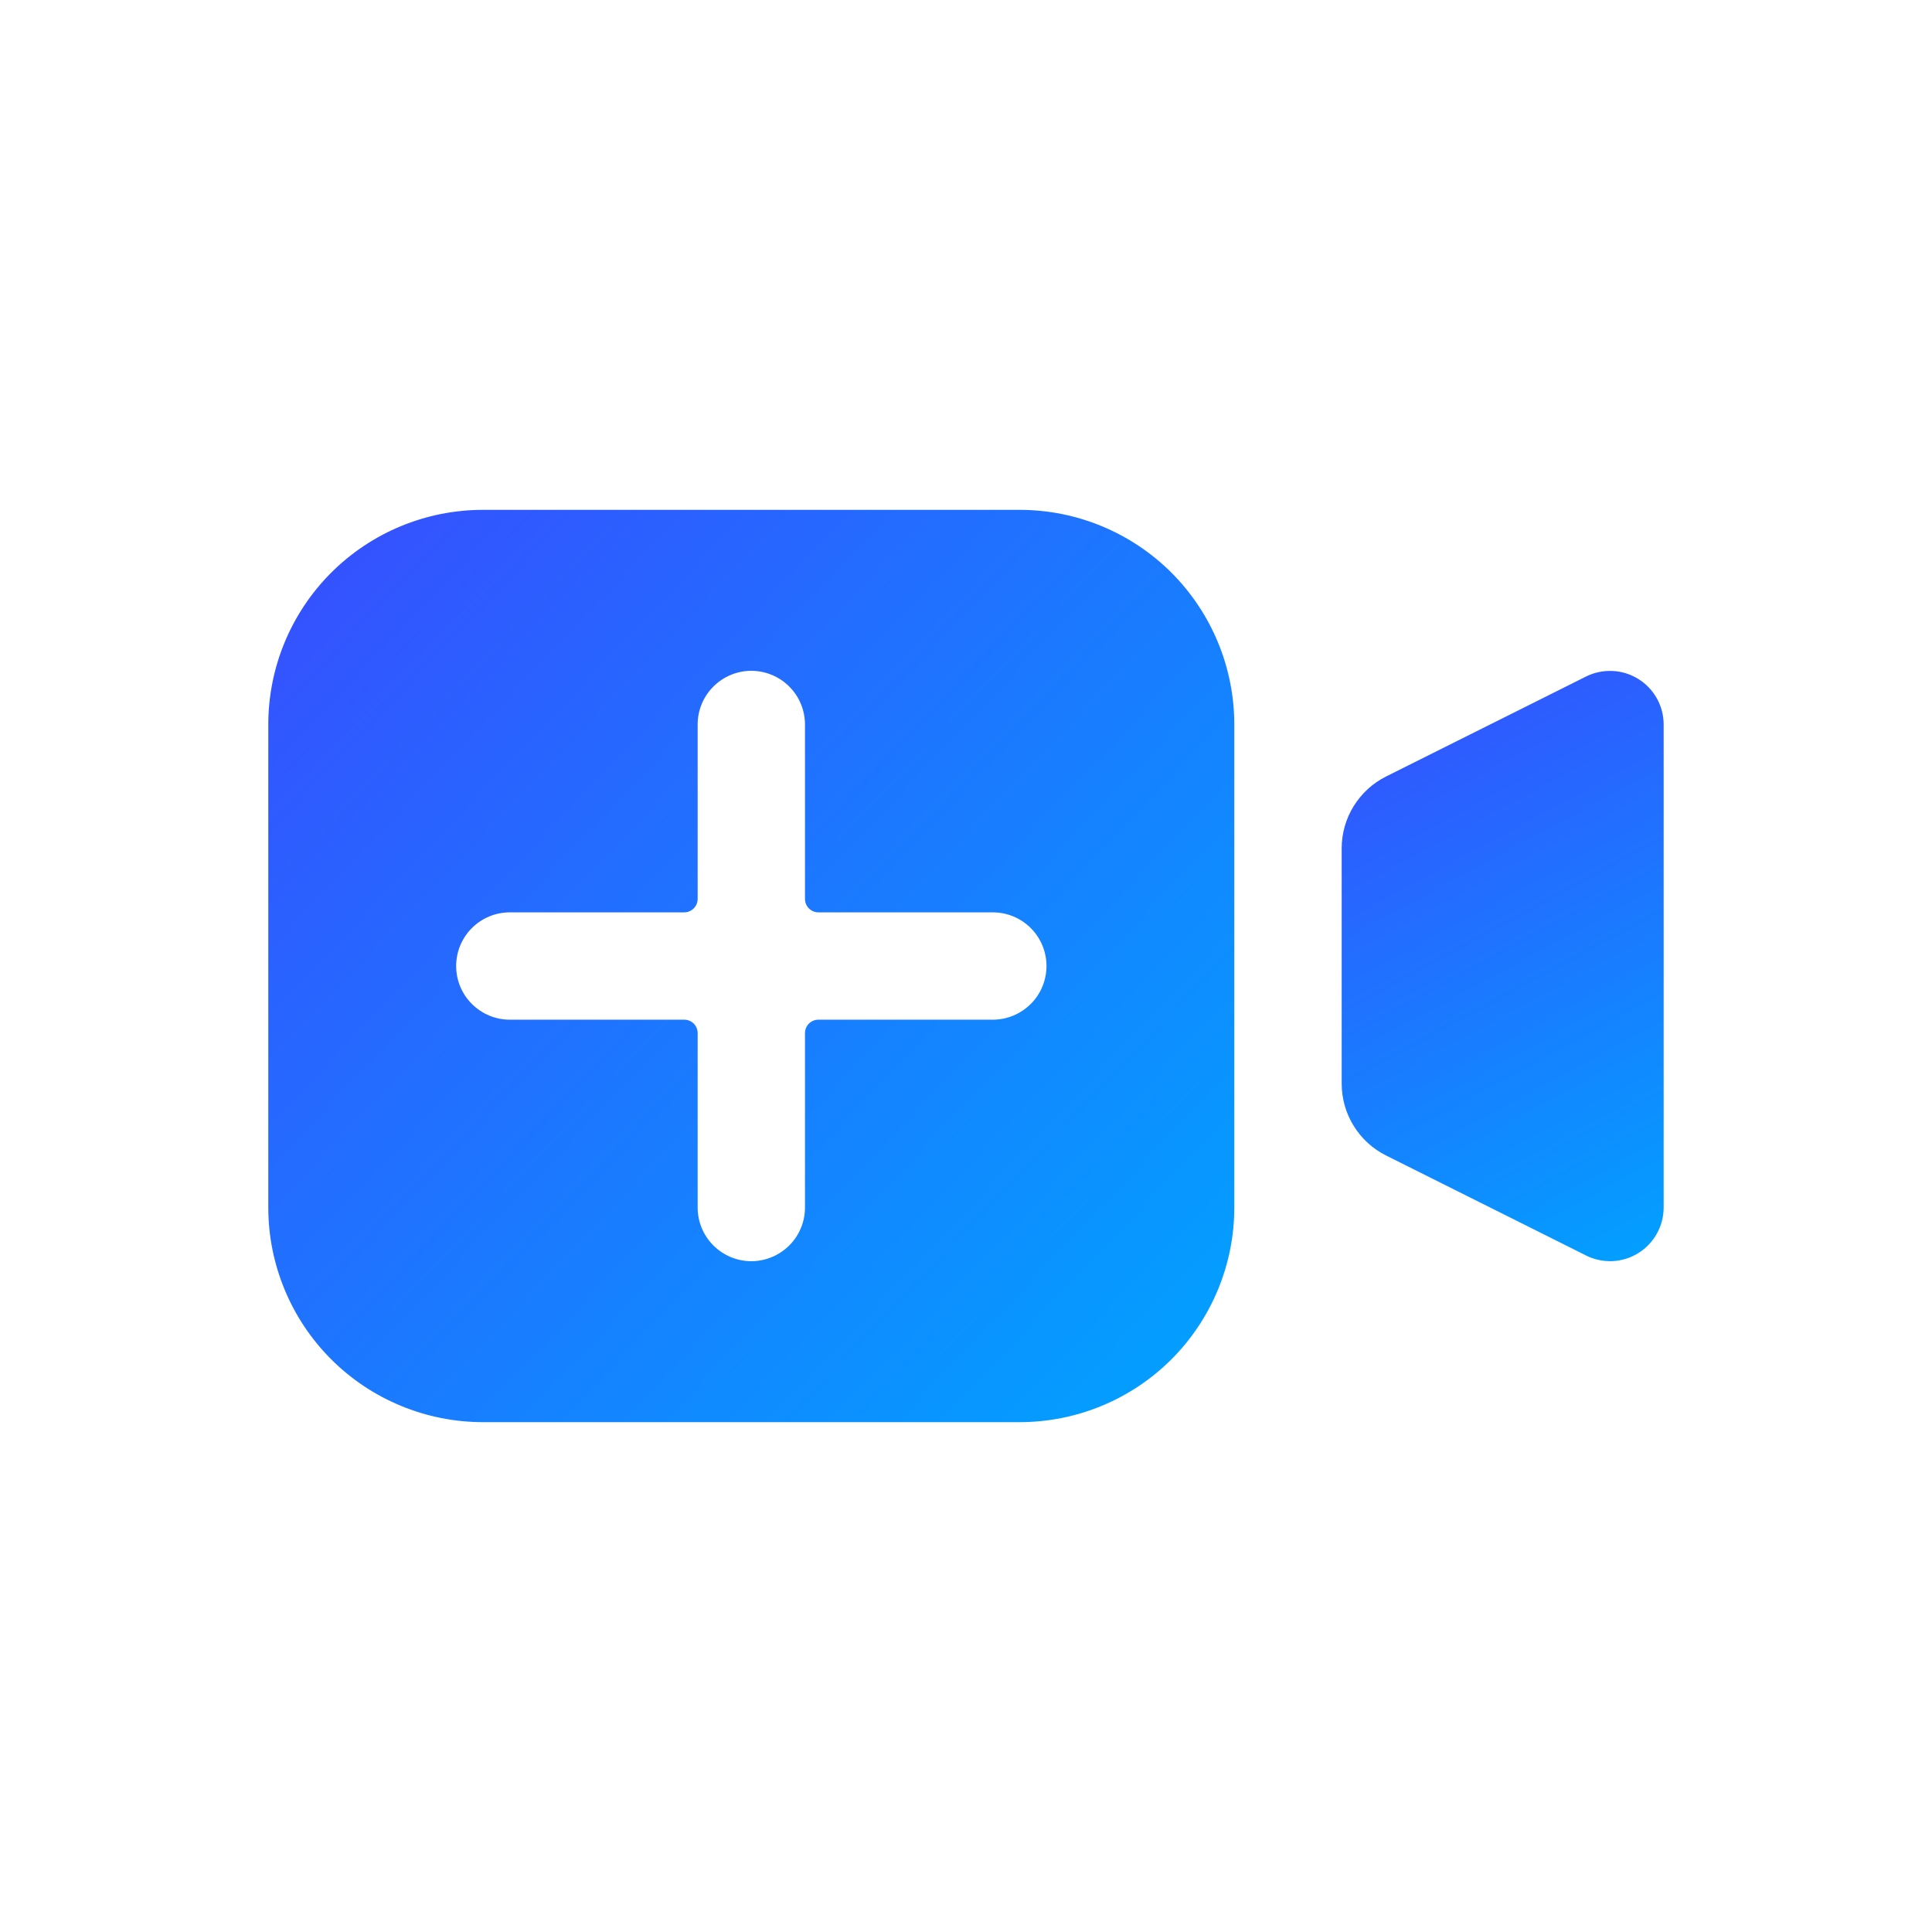 <svg width="38" height="38" viewBox="0 0 38 38" fill="none" xmlns="http://www.w3.org/2000/svg">
<path d="M31.194 24.693L27.264 22.728C27.001 22.597 26.779 22.395 26.625 22.144C26.47 21.894 26.389 21.606 26.389 21.312V16.688C26.389 16.394 26.47 16.106 26.625 15.856C26.779 15.606 27.001 15.403 27.264 15.272L31.194 13.307C31.354 13.227 31.533 13.189 31.713 13.197C31.893 13.204 32.067 13.258 32.221 13.353C32.374 13.447 32.5 13.579 32.588 13.736C32.676 13.893 32.722 14.07 32.722 14.25V23.75C32.722 23.93 32.676 24.107 32.588 24.264C32.501 24.421 32.374 24.554 32.221 24.648C32.068 24.743 31.893 24.797 31.713 24.805C31.533 24.812 31.355 24.774 31.194 24.694V24.693Z" fill="url(#paint0_linear_151_4271)"/>
<path fill-rule="evenodd" clip-rule="evenodd" d="M5.277 14.25C5.277 13.13 5.722 12.056 6.514 11.264C7.306 10.473 8.38 10.028 9.5 10.028H20.055C21.175 10.028 22.249 10.473 23.041 11.264C23.832 12.056 24.277 13.13 24.277 14.25V23.75C24.277 24.87 23.832 25.944 23.041 26.736C22.249 27.527 21.175 27.972 20.055 27.972H9.5C8.38 27.972 7.306 27.527 6.514 26.736C5.722 25.944 5.277 24.87 5.277 23.75V14.25ZM13.722 14.25C13.722 13.97 13.833 13.702 14.031 13.504C14.229 13.306 14.497 13.194 14.777 13.194C15.057 13.194 15.326 13.306 15.524 13.504C15.722 13.702 15.833 13.97 15.833 14.25V17.681C15.833 17.826 15.951 17.945 16.097 17.945H19.527C19.807 17.945 20.076 18.056 20.274 18.254C20.472 18.452 20.583 18.72 20.583 19C20.583 19.28 20.472 19.549 20.274 19.746C20.076 19.944 19.807 20.056 19.527 20.056H16.097C16.027 20.056 15.96 20.083 15.91 20.133C15.861 20.182 15.833 20.25 15.833 20.32V23.75C15.833 24.03 15.722 24.299 15.524 24.496C15.326 24.694 15.057 24.806 14.777 24.806C14.497 24.806 14.229 24.694 14.031 24.496C13.833 24.299 13.722 24.03 13.722 23.75V20.32C13.722 20.25 13.694 20.182 13.645 20.133C13.595 20.083 13.528 20.056 13.458 20.056H10.027C9.747 20.056 9.479 19.944 9.281 19.746C9.083 19.549 8.972 19.28 8.972 19C8.972 18.72 9.083 18.452 9.281 18.254C9.479 18.056 9.747 17.945 10.027 17.945H13.458C13.528 17.945 13.595 17.917 13.645 17.867C13.694 17.818 13.722 17.751 13.722 17.681V14.25Z" fill="url(#paint1_linear_151_4271)"/>
<defs>
<linearGradient id="paint0_linear_151_4271" x1="26.5" y1="13" x2="33" y2="25" gradientUnits="userSpaceOnUse">
<stop stop-color="#384CFF"/>
<stop offset="1" stop-color="#00A3FF"/>
</linearGradient>
<linearGradient id="paint1_linear_151_4271" x1="5" y1="10" x2="24" y2="28" gradientUnits="userSpaceOnUse">
<stop stop-color="#384CFF"/>
<stop offset="1" stop-color="#00A3FF"/>
</linearGradient>
</defs>
</svg>
